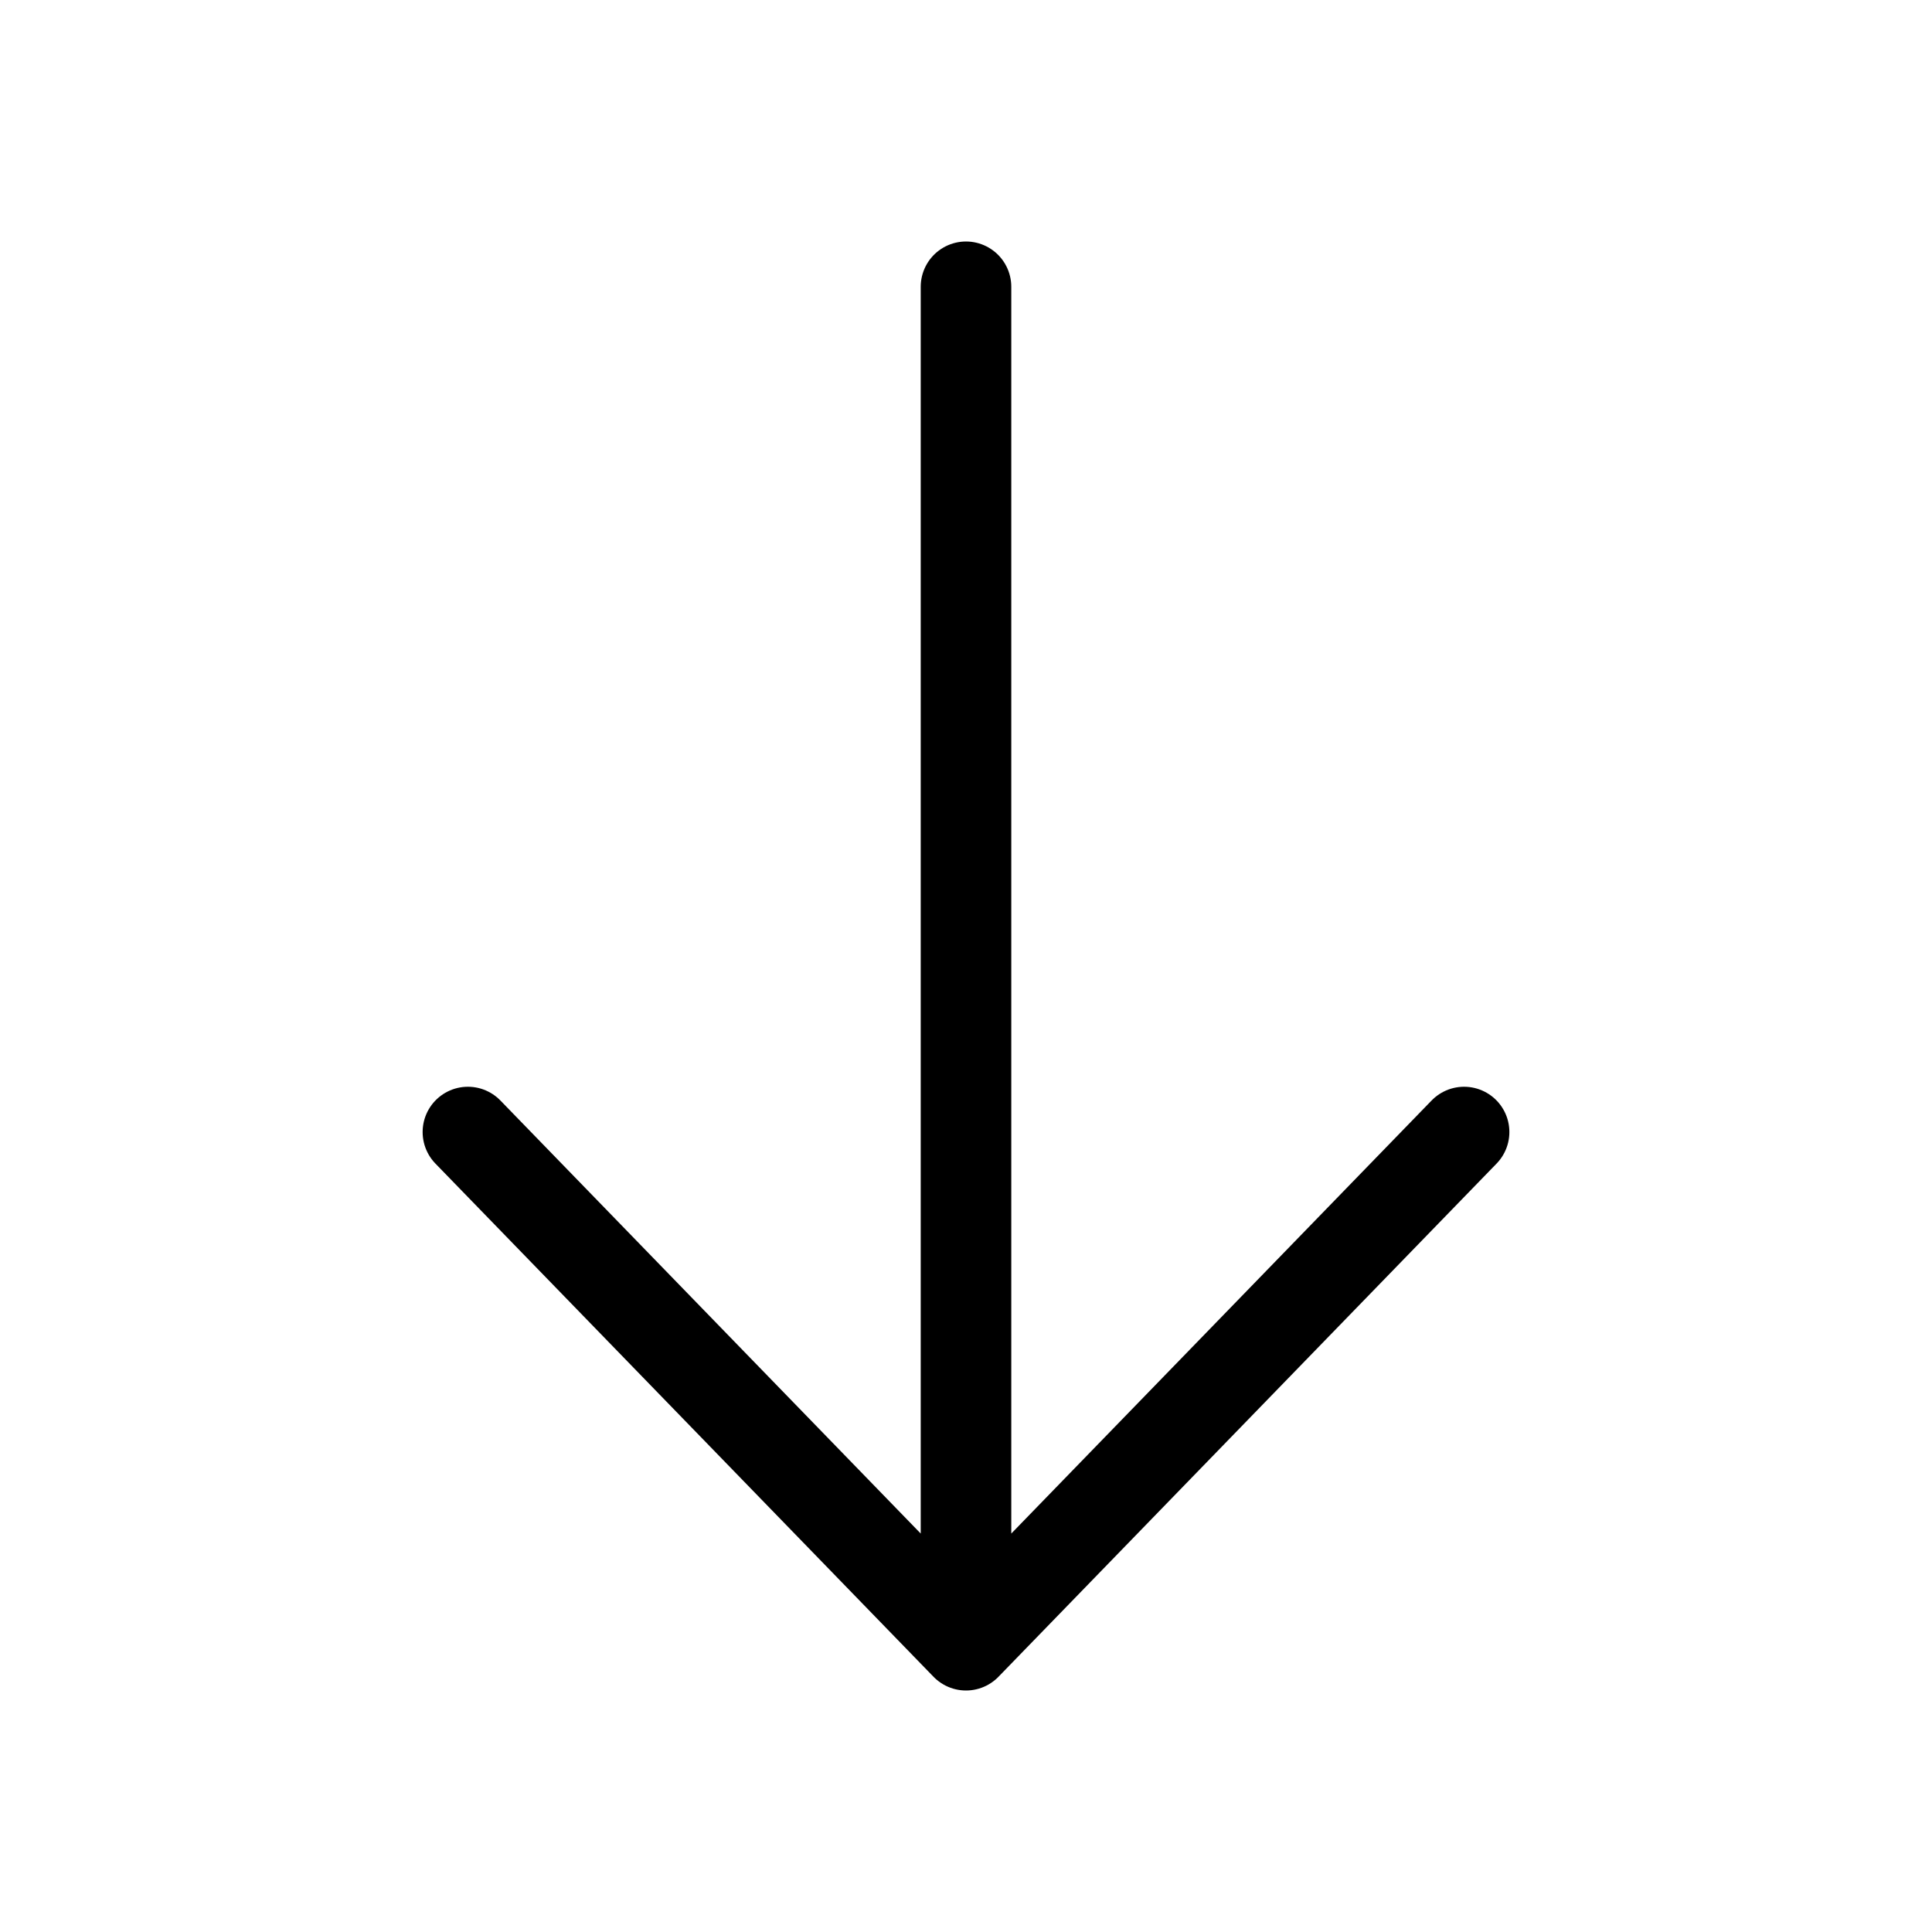 <svg
  width="32"
  height="32"
  viewBox="0 0 32 32"
  fill="none"
  xmlns="http://www.w3.org/2000/svg"
  data-fui-icon="true"
>
  <path
    d="M16 4.75L16 27.25M16 27.25L24.25 18.75M16 27.25L7.75 18.75"
    stroke="currentColor"
    stroke-width="1.5"
    stroke-linecap="round"
    stroke-linejoin="round"
  />
</svg>
